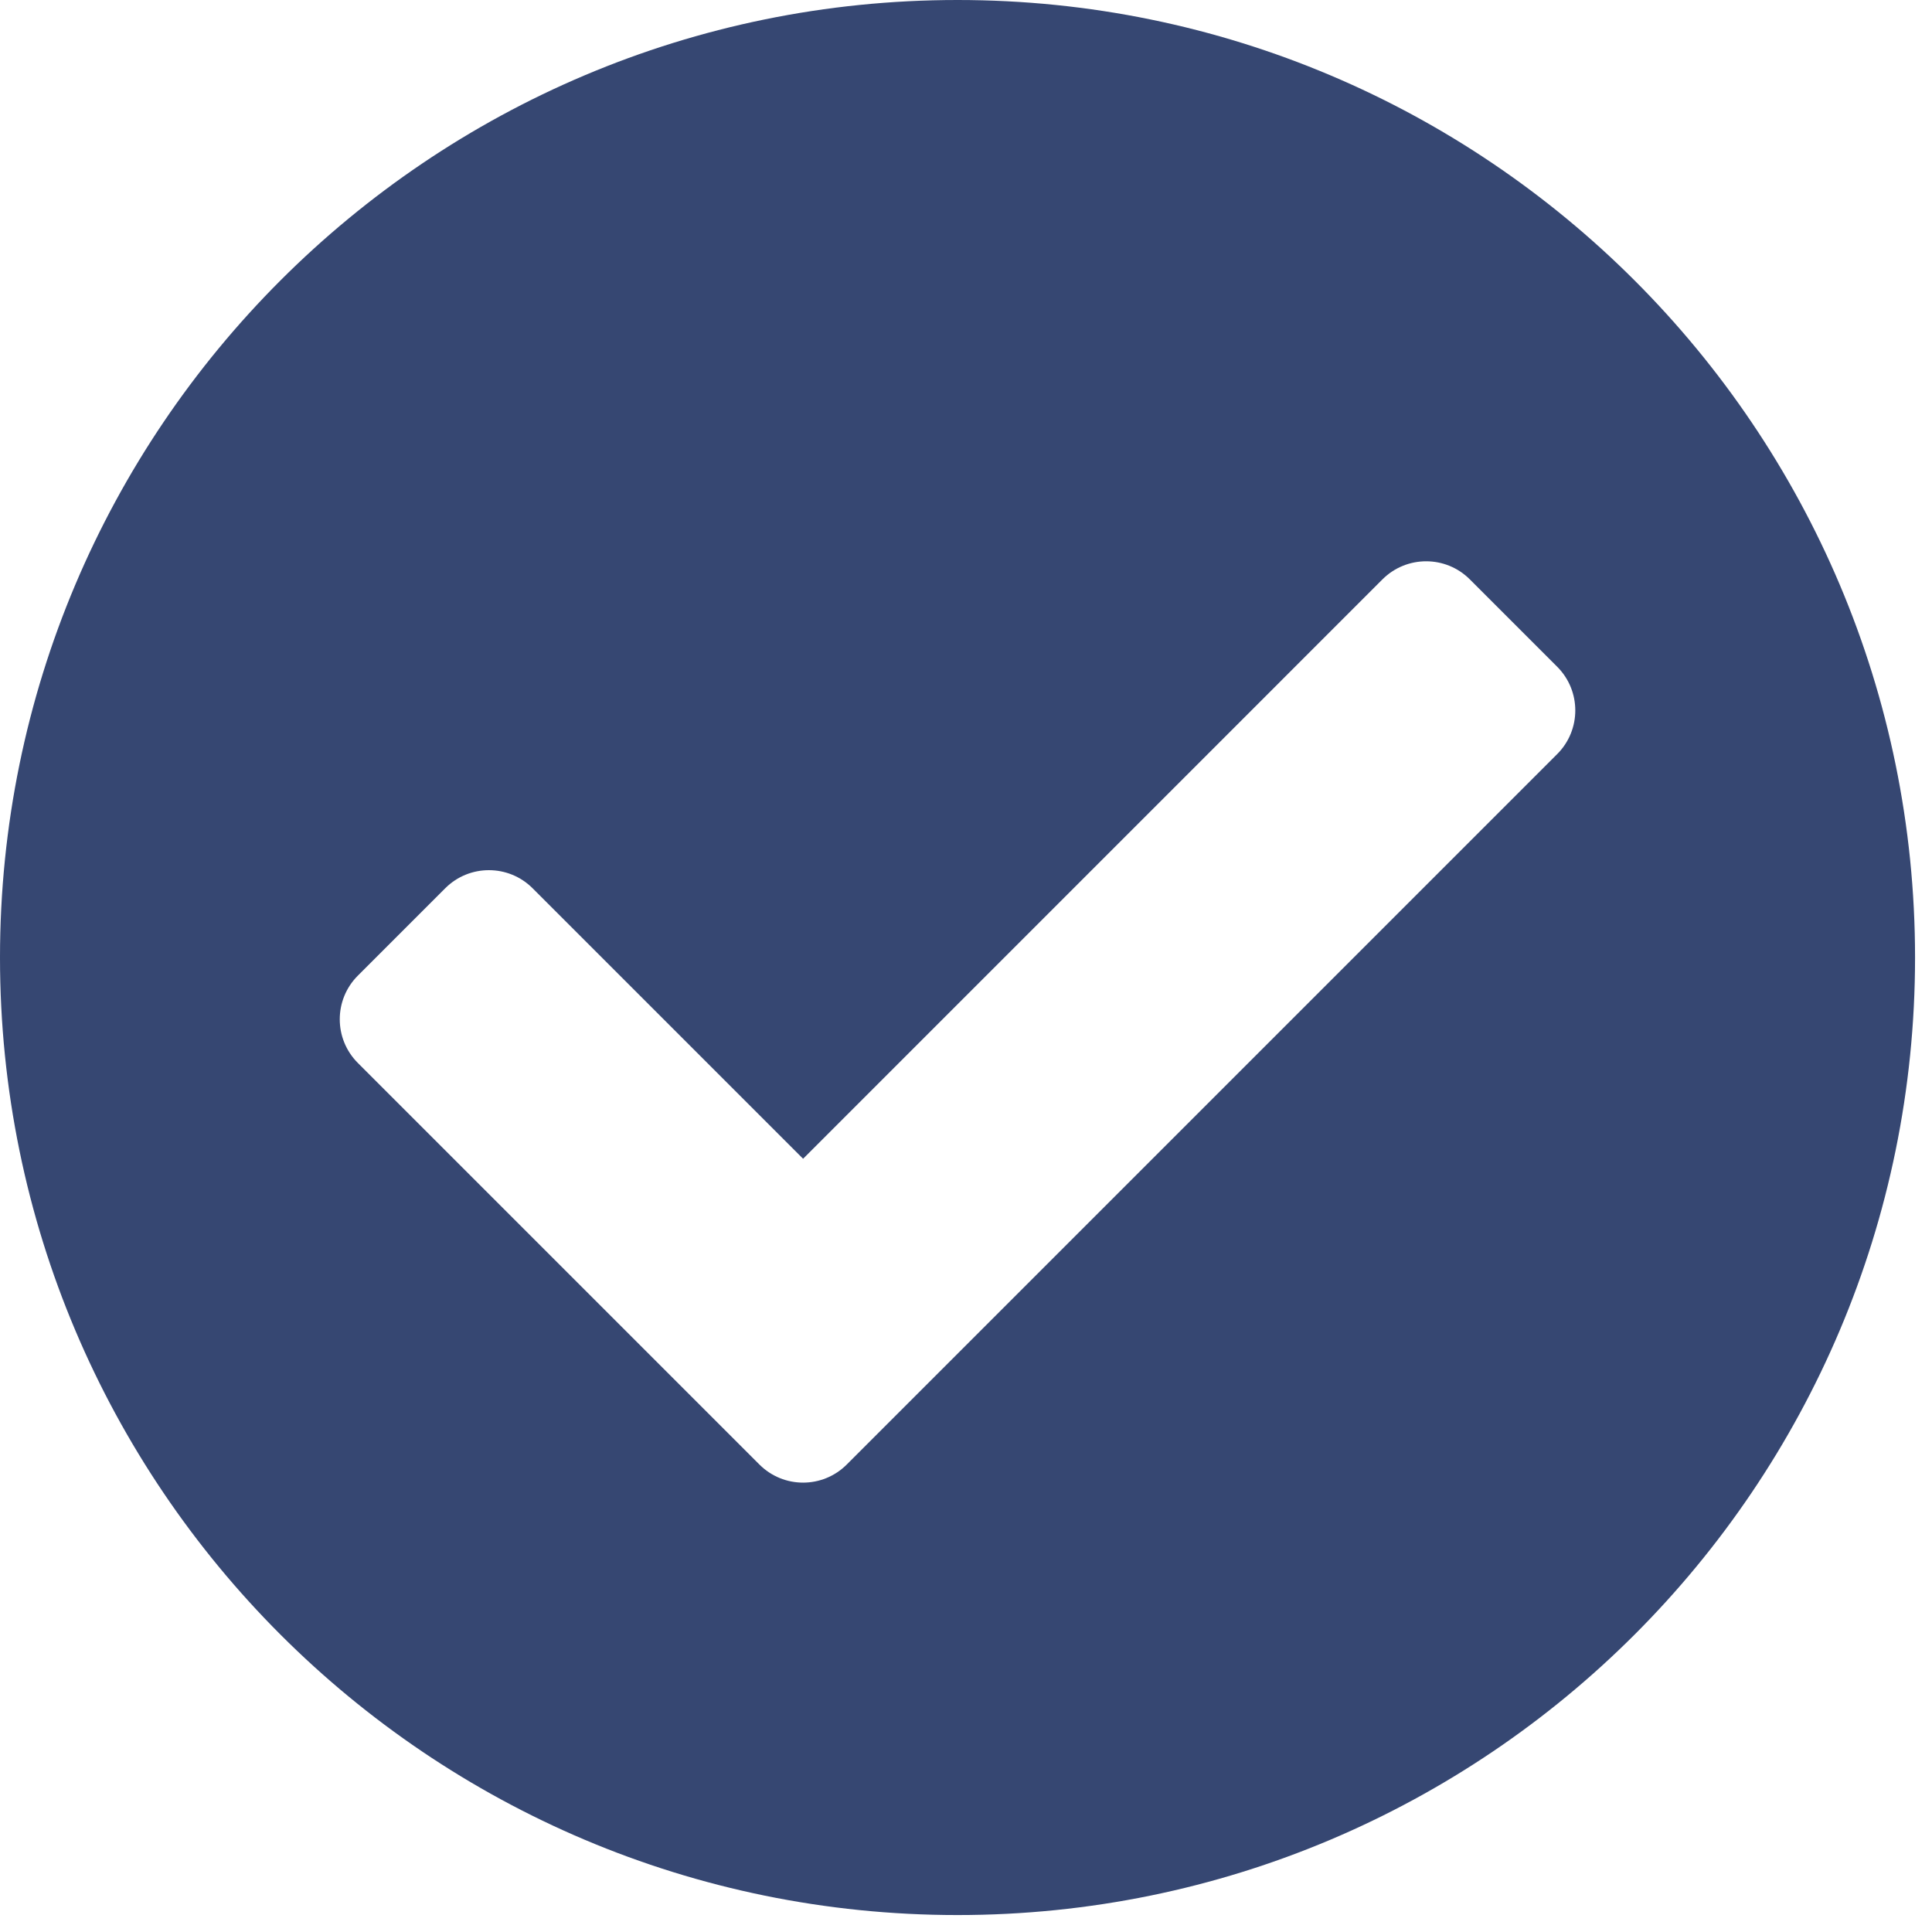 <svg width="57" height="57" viewBox="0 0 57 57" fill="none" xmlns="http://www.w3.org/2000/svg">
<path d="M56.5 28.25C56.5 43.852 43.852 56.5 28.25 56.5C12.648 56.5 0 43.852 0 28.25C0 12.648 12.648 0 28.25 0C43.852 0 56.5 12.648 56.5 28.25ZM24.982 43.208L45.942 22.248C46.654 21.537 46.654 20.383 45.942 19.671L43.364 17.093C42.653 16.382 41.499 16.382 40.787 17.093L23.694 34.187L15.713 26.206C15.001 25.495 13.847 25.495 13.136 26.206L10.558 28.784C9.846 29.495 9.846 30.649 10.558 31.361L22.405 43.208C23.117 43.92 24.27 43.92 24.982 43.208Z" fill="#364772"/>
</svg>
